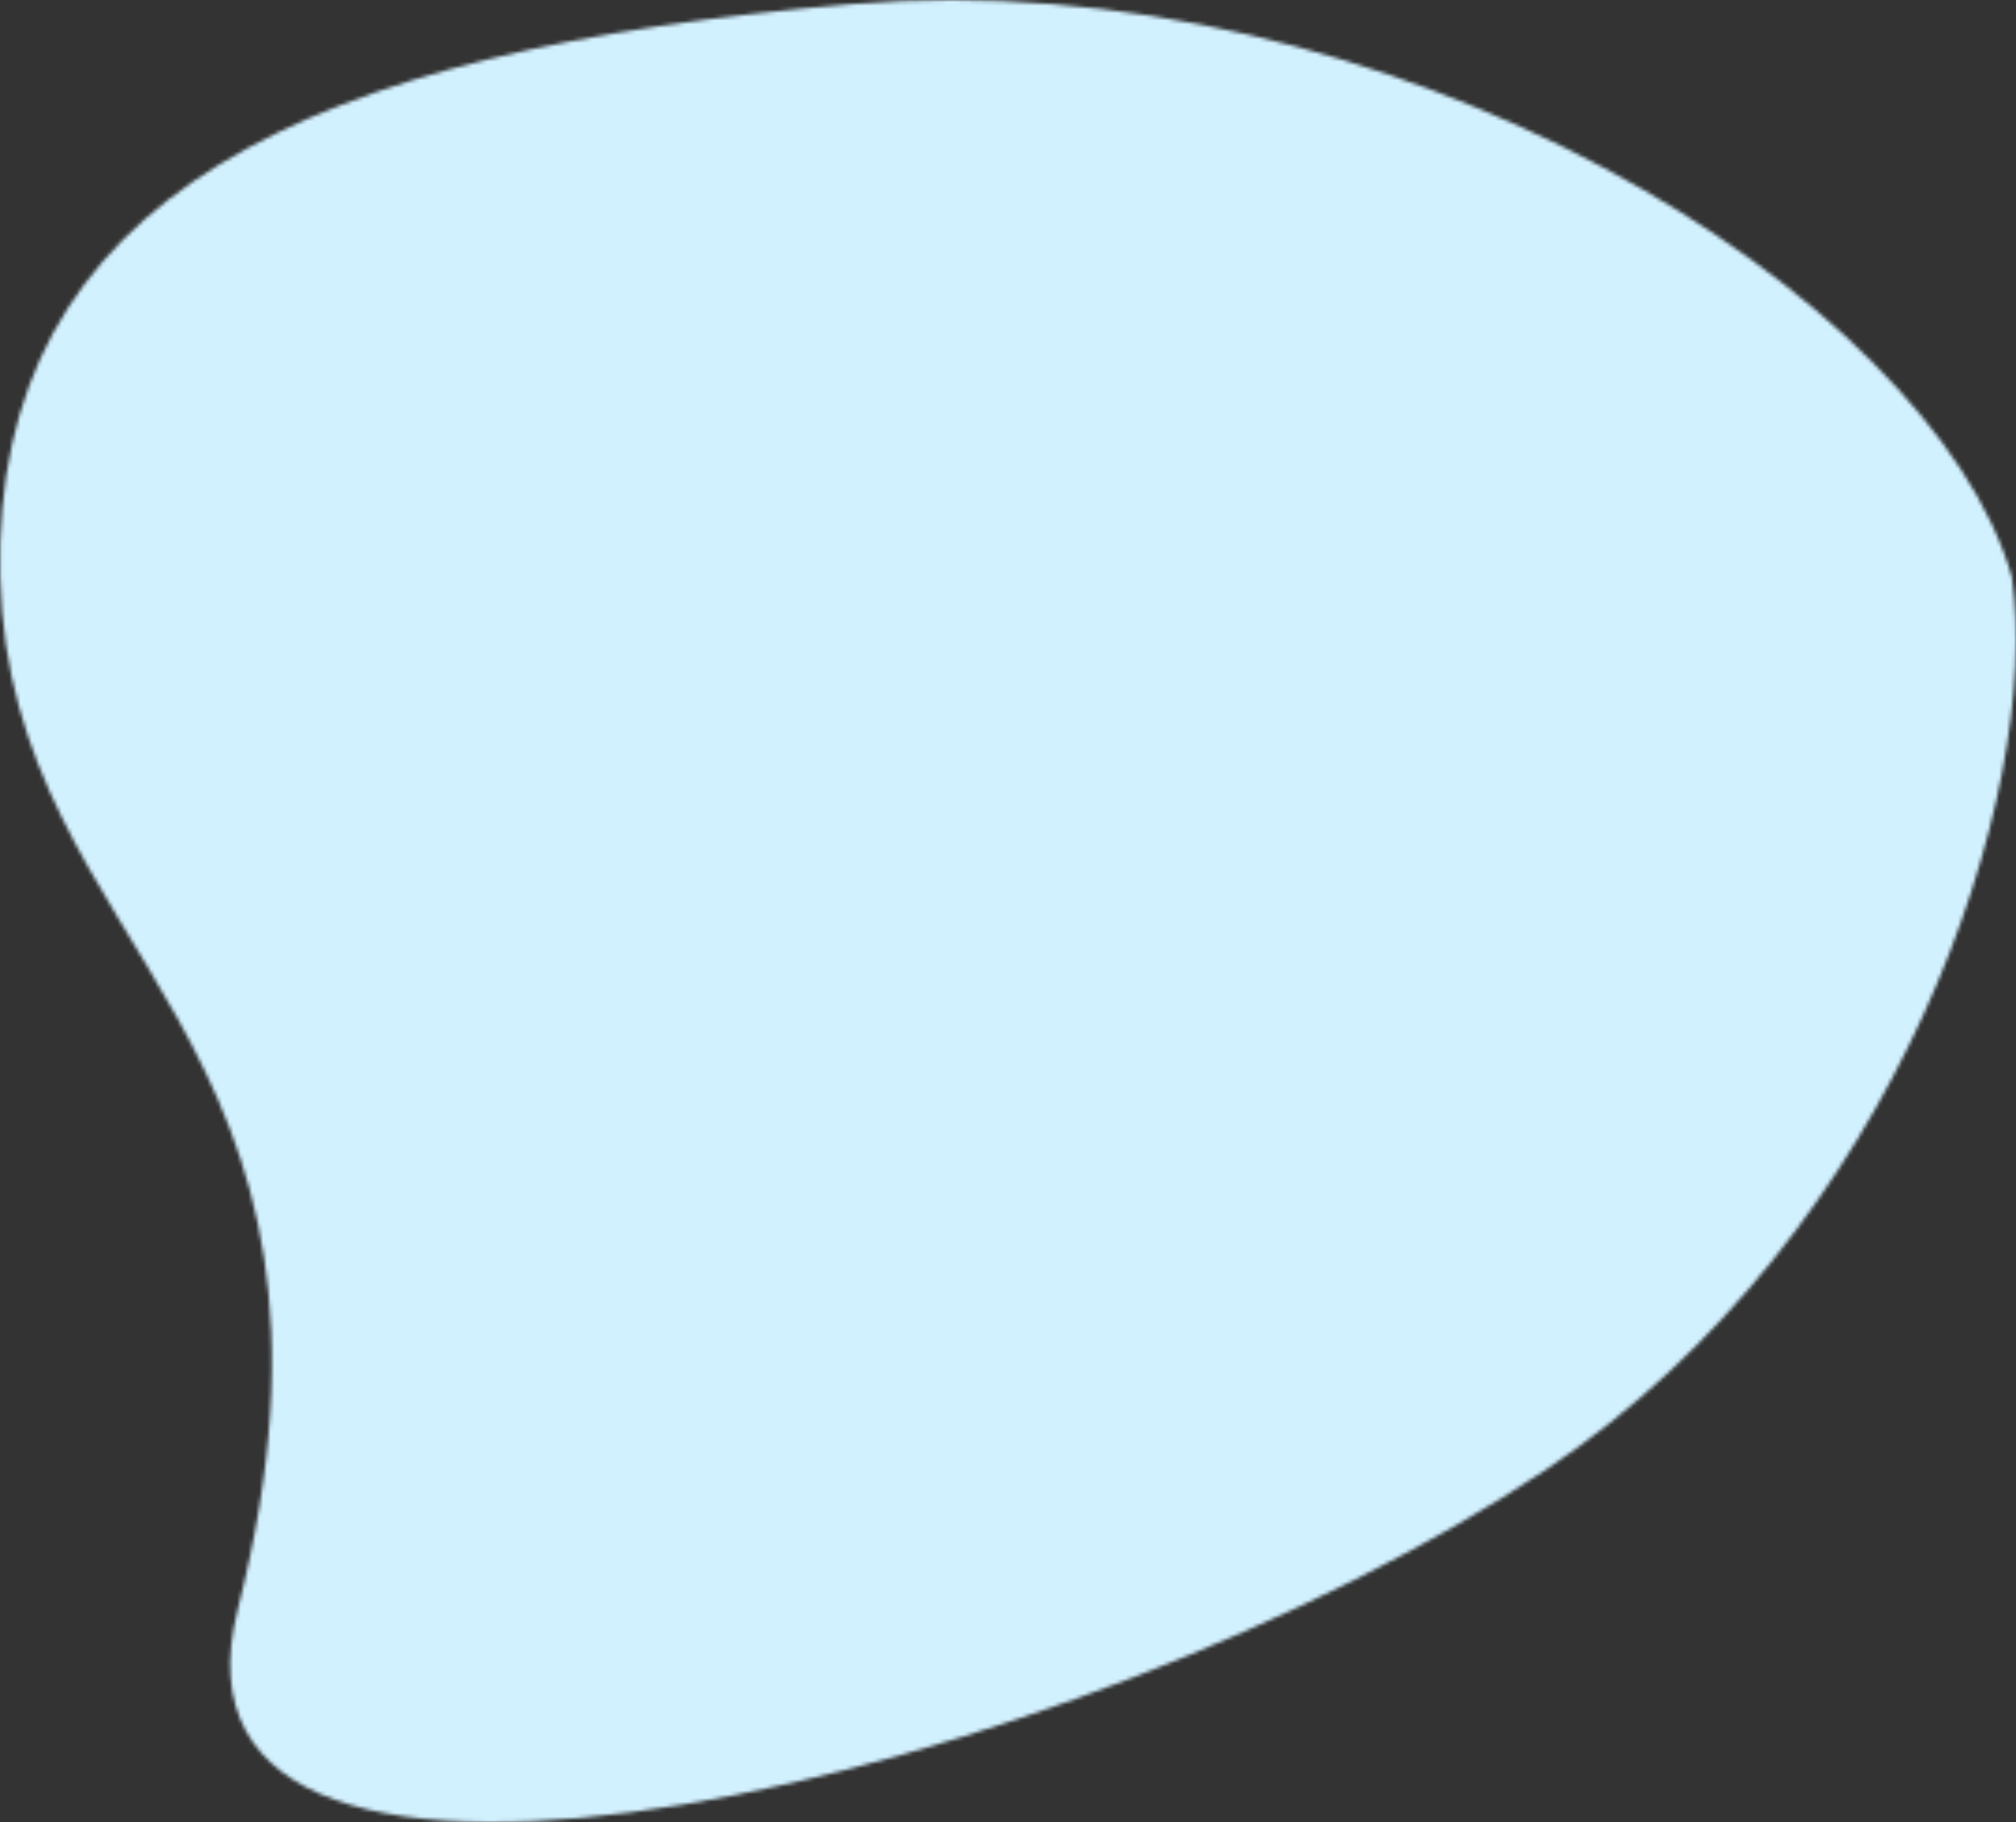 <svg width="540" height="488" viewBox="0 0 540 488" fill="none" xmlns="http://www.w3.org/2000/svg">
<rect x="0" y="0" width="540" height="488" fill="#333333" stroke="none"/>
<mask id="mask0" mask-type="alpha" maskUnits="userSpaceOnUse" x="0" y="0" width="540" height="488">
<path d="M227.833 1.123C372.88 -11.125 517.392 79.23 538.88 154.47C547.237 211.629 509.143 330.095 413.985 393.673C291.335 475.619 36.44 538.398 63.686 431.003C103.114 275.59 2.437 256.54 0.049 154.47C-2.339 52.4 82.786 13.371 227.833 1.123Z" fill="#F6FFD2"/>
</mask>
<g mask="url(#mask0)">
<rect y="-0" width="540" height="488" fill="#D2F1FF"/>
</g>
</svg>
